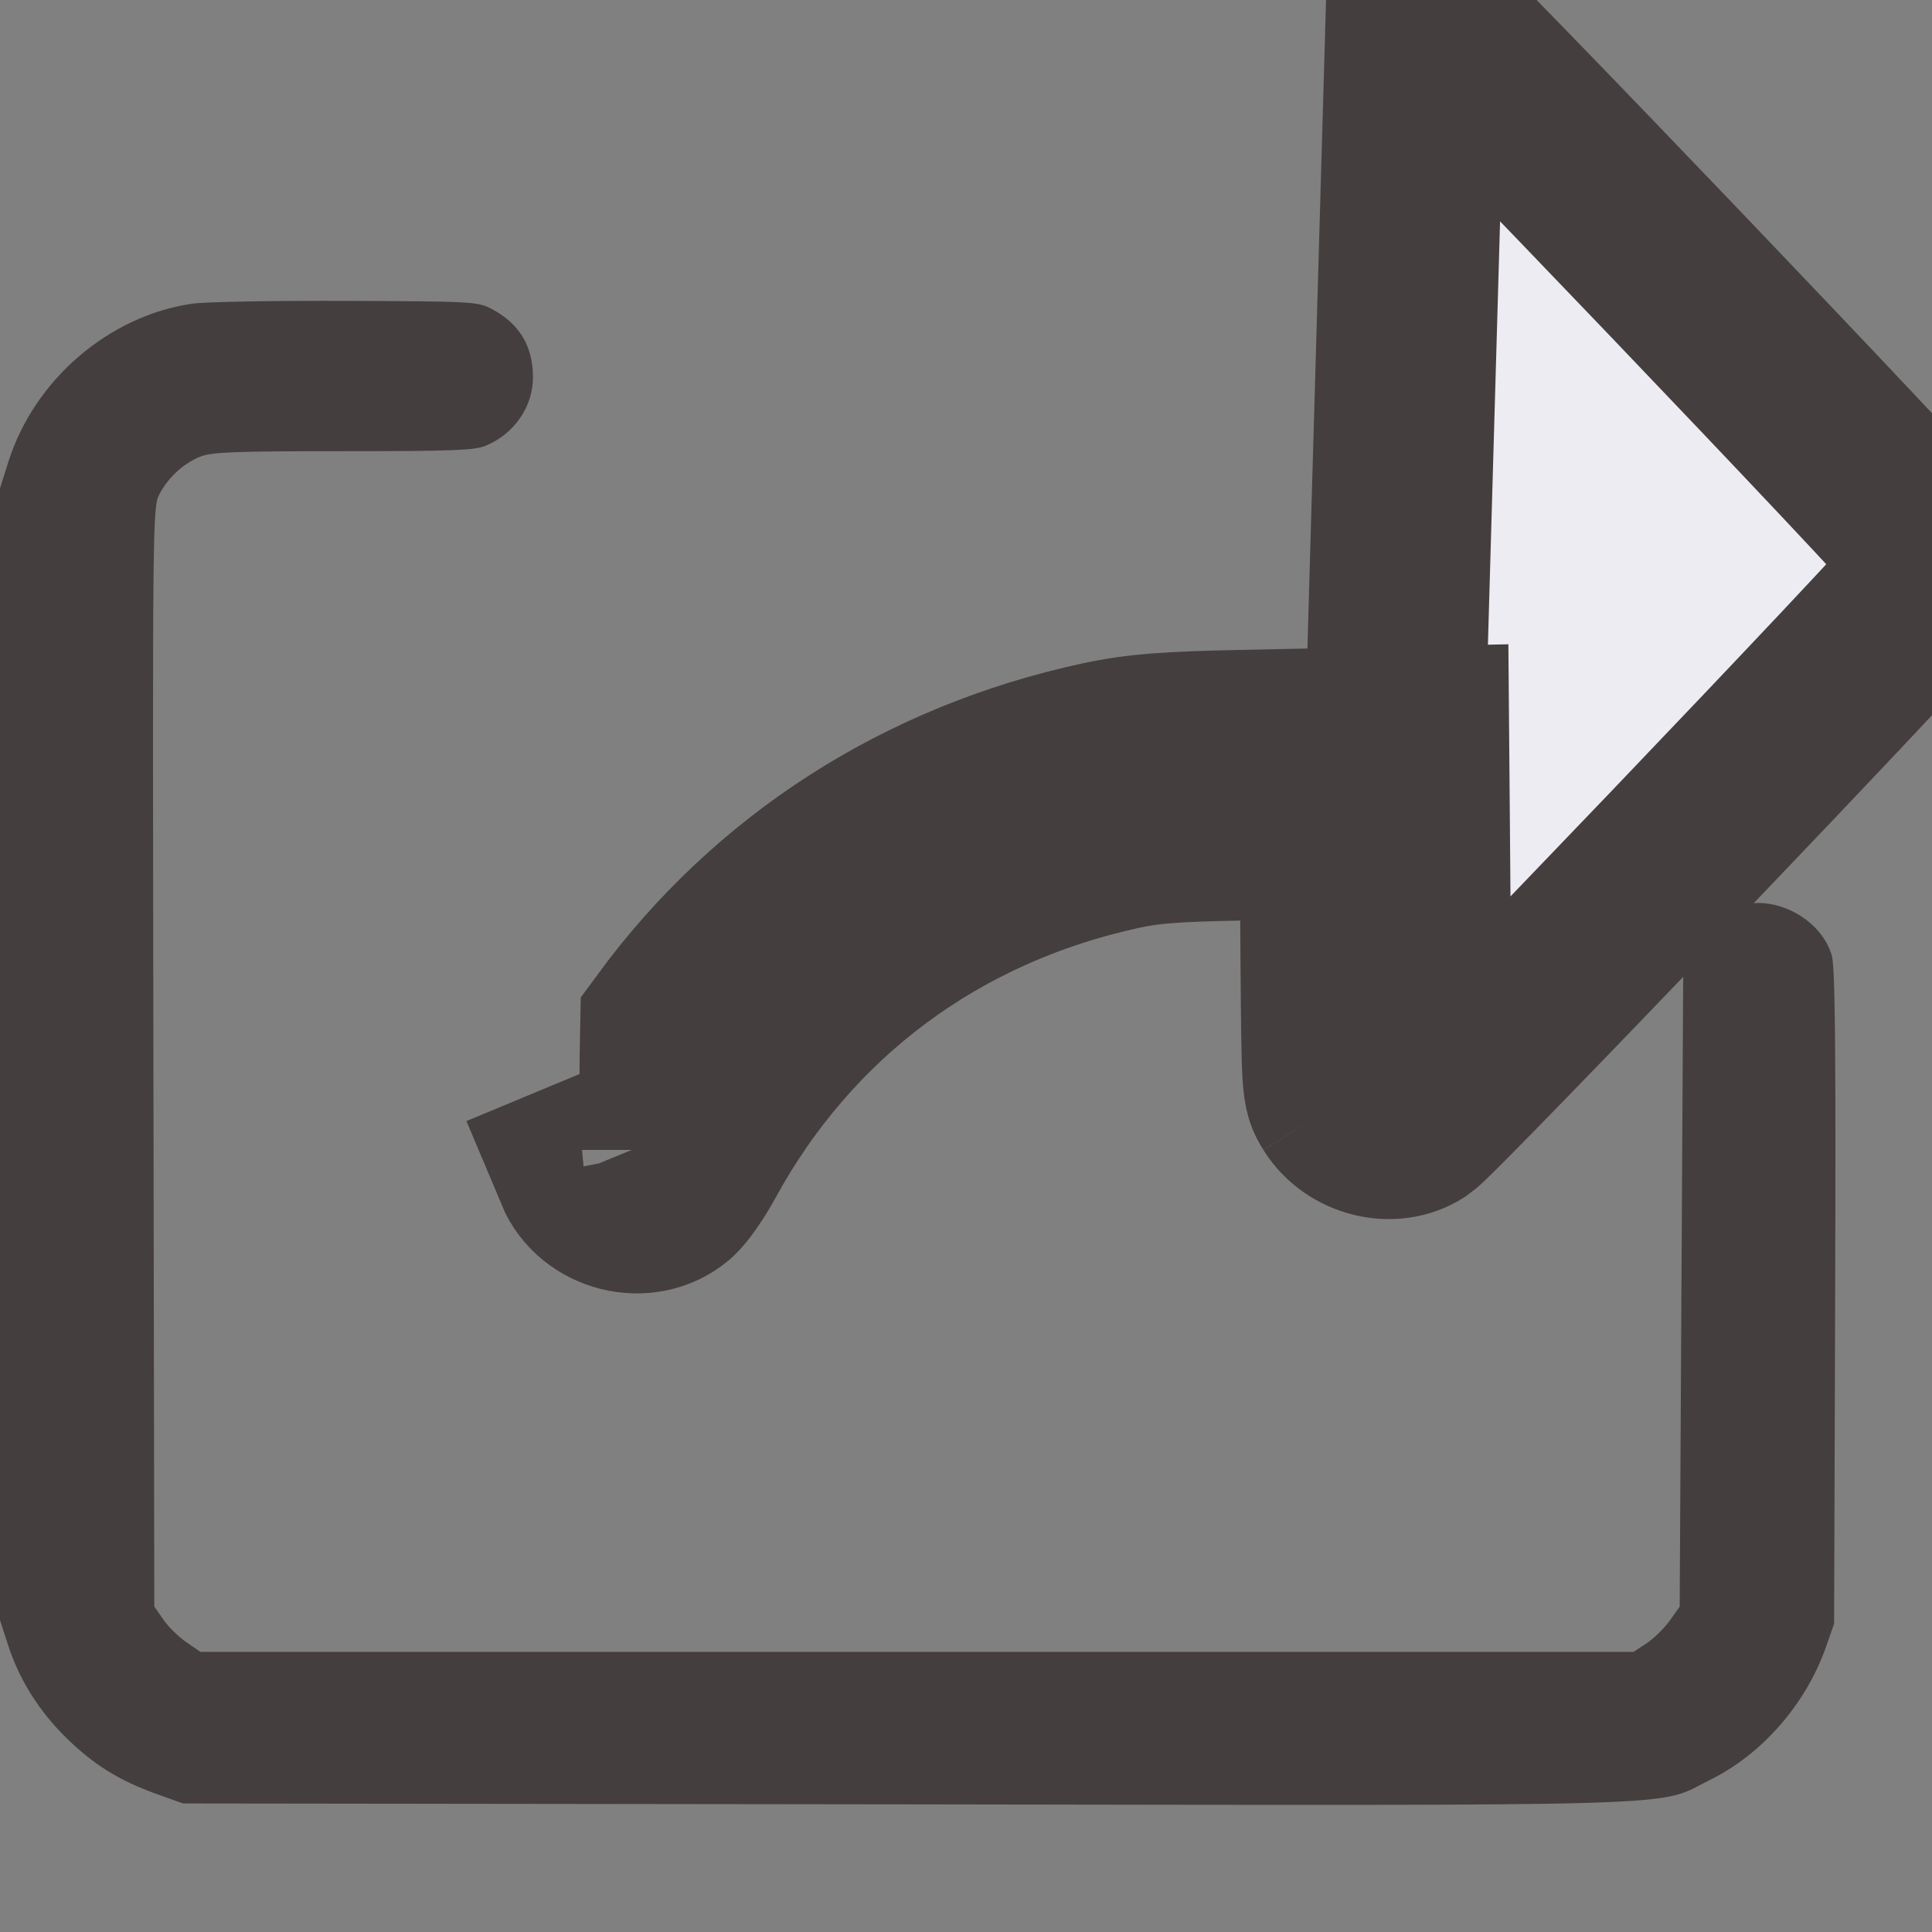 <svg width="15" height="15" viewBox="0 0 15 15" fill="none" xmlns="http://www.w3.org/2000/svg">
<rect x="0" y="0" width="15" height="15" fill="#808080" stroke="none"/>
<path fill-rule="evenodd" clip-rule="evenodd" d="M1.492 2.358C0.845 2.451 0.265 2.95 0.065 3.586L0 3.791V8.185V12.579L0.062 12.77C0.148 13.039 0.304 13.287 0.517 13.495C0.727 13.701 0.927 13.825 1.217 13.929L1.421 14.002L7.029 14.009C13.297 14.018 12.847 14.031 13.277 13.819C13.684 13.618 14.023 13.227 14.178 12.784L14.24 12.606L14.248 10.074C14.254 8.128 14.248 7.513 14.222 7.419C14.151 7.168 13.854 6.98 13.585 7.015C13.414 7.038 13.235 7.155 13.147 7.303L13.069 7.432L13.055 9.953L13.041 12.474L12.965 12.581C12.923 12.64 12.843 12.719 12.786 12.757L12.683 12.825H7.12H1.556L1.447 12.75C1.387 12.709 1.306 12.63 1.268 12.574L1.198 12.473L1.191 8.207C1.184 4.048 1.185 3.938 1.237 3.838C1.306 3.707 1.422 3.6 1.553 3.546C1.64 3.51 1.816 3.503 2.661 3.503C3.507 3.503 3.683 3.497 3.77 3.461C3.992 3.37 4.138 3.158 4.138 2.929C4.138 2.687 4.032 2.512 3.818 2.399C3.71 2.342 3.673 2.34 2.689 2.336C2.13 2.334 1.591 2.343 1.492 2.358Z" fill="#453E3E"/>
<path d="M10.547 8.167C10.551 8.163 10.559 8.155 10.573 8.142C10.603 8.113 10.647 8.07 10.704 8.012C10.79 7.925 10.902 7.811 11.033 7.677C11.032 7.605 11.032 7.525 11.031 7.437V7.437L11.023 6.426L11.017 5.717L10.308 5.732L9.633 5.746L9.633 5.746C9.084 5.758 8.846 5.772 8.551 5.835C7.175 6.132 6.011 6.881 5.204 7.98C5.201 8.116 5.199 8.264 5.2 8.408C5.201 8.565 5.205 8.707 5.21 8.811C5.211 8.831 5.212 8.849 5.213 8.864C5.213 8.864 5.213 8.864 5.213 8.864C5.215 8.889 5.217 8.908 5.218 8.92C5.219 8.926 5.219 8.928 5.219 8.928C5.219 8.928 5.219 8.926 5.218 8.921C5.217 8.917 5.215 8.906 5.211 8.891C5.209 8.884 5.206 8.872 5.201 8.857C5.201 8.857 5.201 8.857 5.201 8.857C5.197 8.844 5.191 8.829 5.184 8.812L5.146 8.827L5.146 8.827L4.93 8.918L4.93 8.918L4.538 9.081C4.646 9.339 4.997 9.427 5.209 9.248C5.253 9.211 5.341 9.085 5.405 8.968C6.099 7.694 7.261 6.83 8.698 6.519C8.917 6.472 9.093 6.458 9.623 6.447L9.623 6.437L9.647 6.437L10.323 6.432L10.338 7.131L10.329 7.132L10.331 7.443C10.339 8.45 10.339 8.455 10.403 8.558M10.547 8.167C10.538 8.175 10.537 8.176 10.545 8.169C10.546 8.168 10.546 8.168 10.547 8.167ZM10.547 8.167C10.558 8.158 10.582 8.138 10.611 8.119L10.756 8.34L10.403 8.558M10.403 8.558L10.756 8.34M10.403 8.558C10.527 8.757 10.809 8.827 10.995 8.704M10.756 8.34L10.994 0.057C11.121 0.14 14.925 4.119 14.964 4.208C15.012 4.321 15.012 4.441 14.964 4.553C14.925 4.643 11.122 8.621 10.995 8.704M10.756 8.34L10.995 8.704M10.995 8.704L10.756 8.34" fill="#EDECF3" stroke="#453E3E" stroke-width="1.4"/>
</svg>
